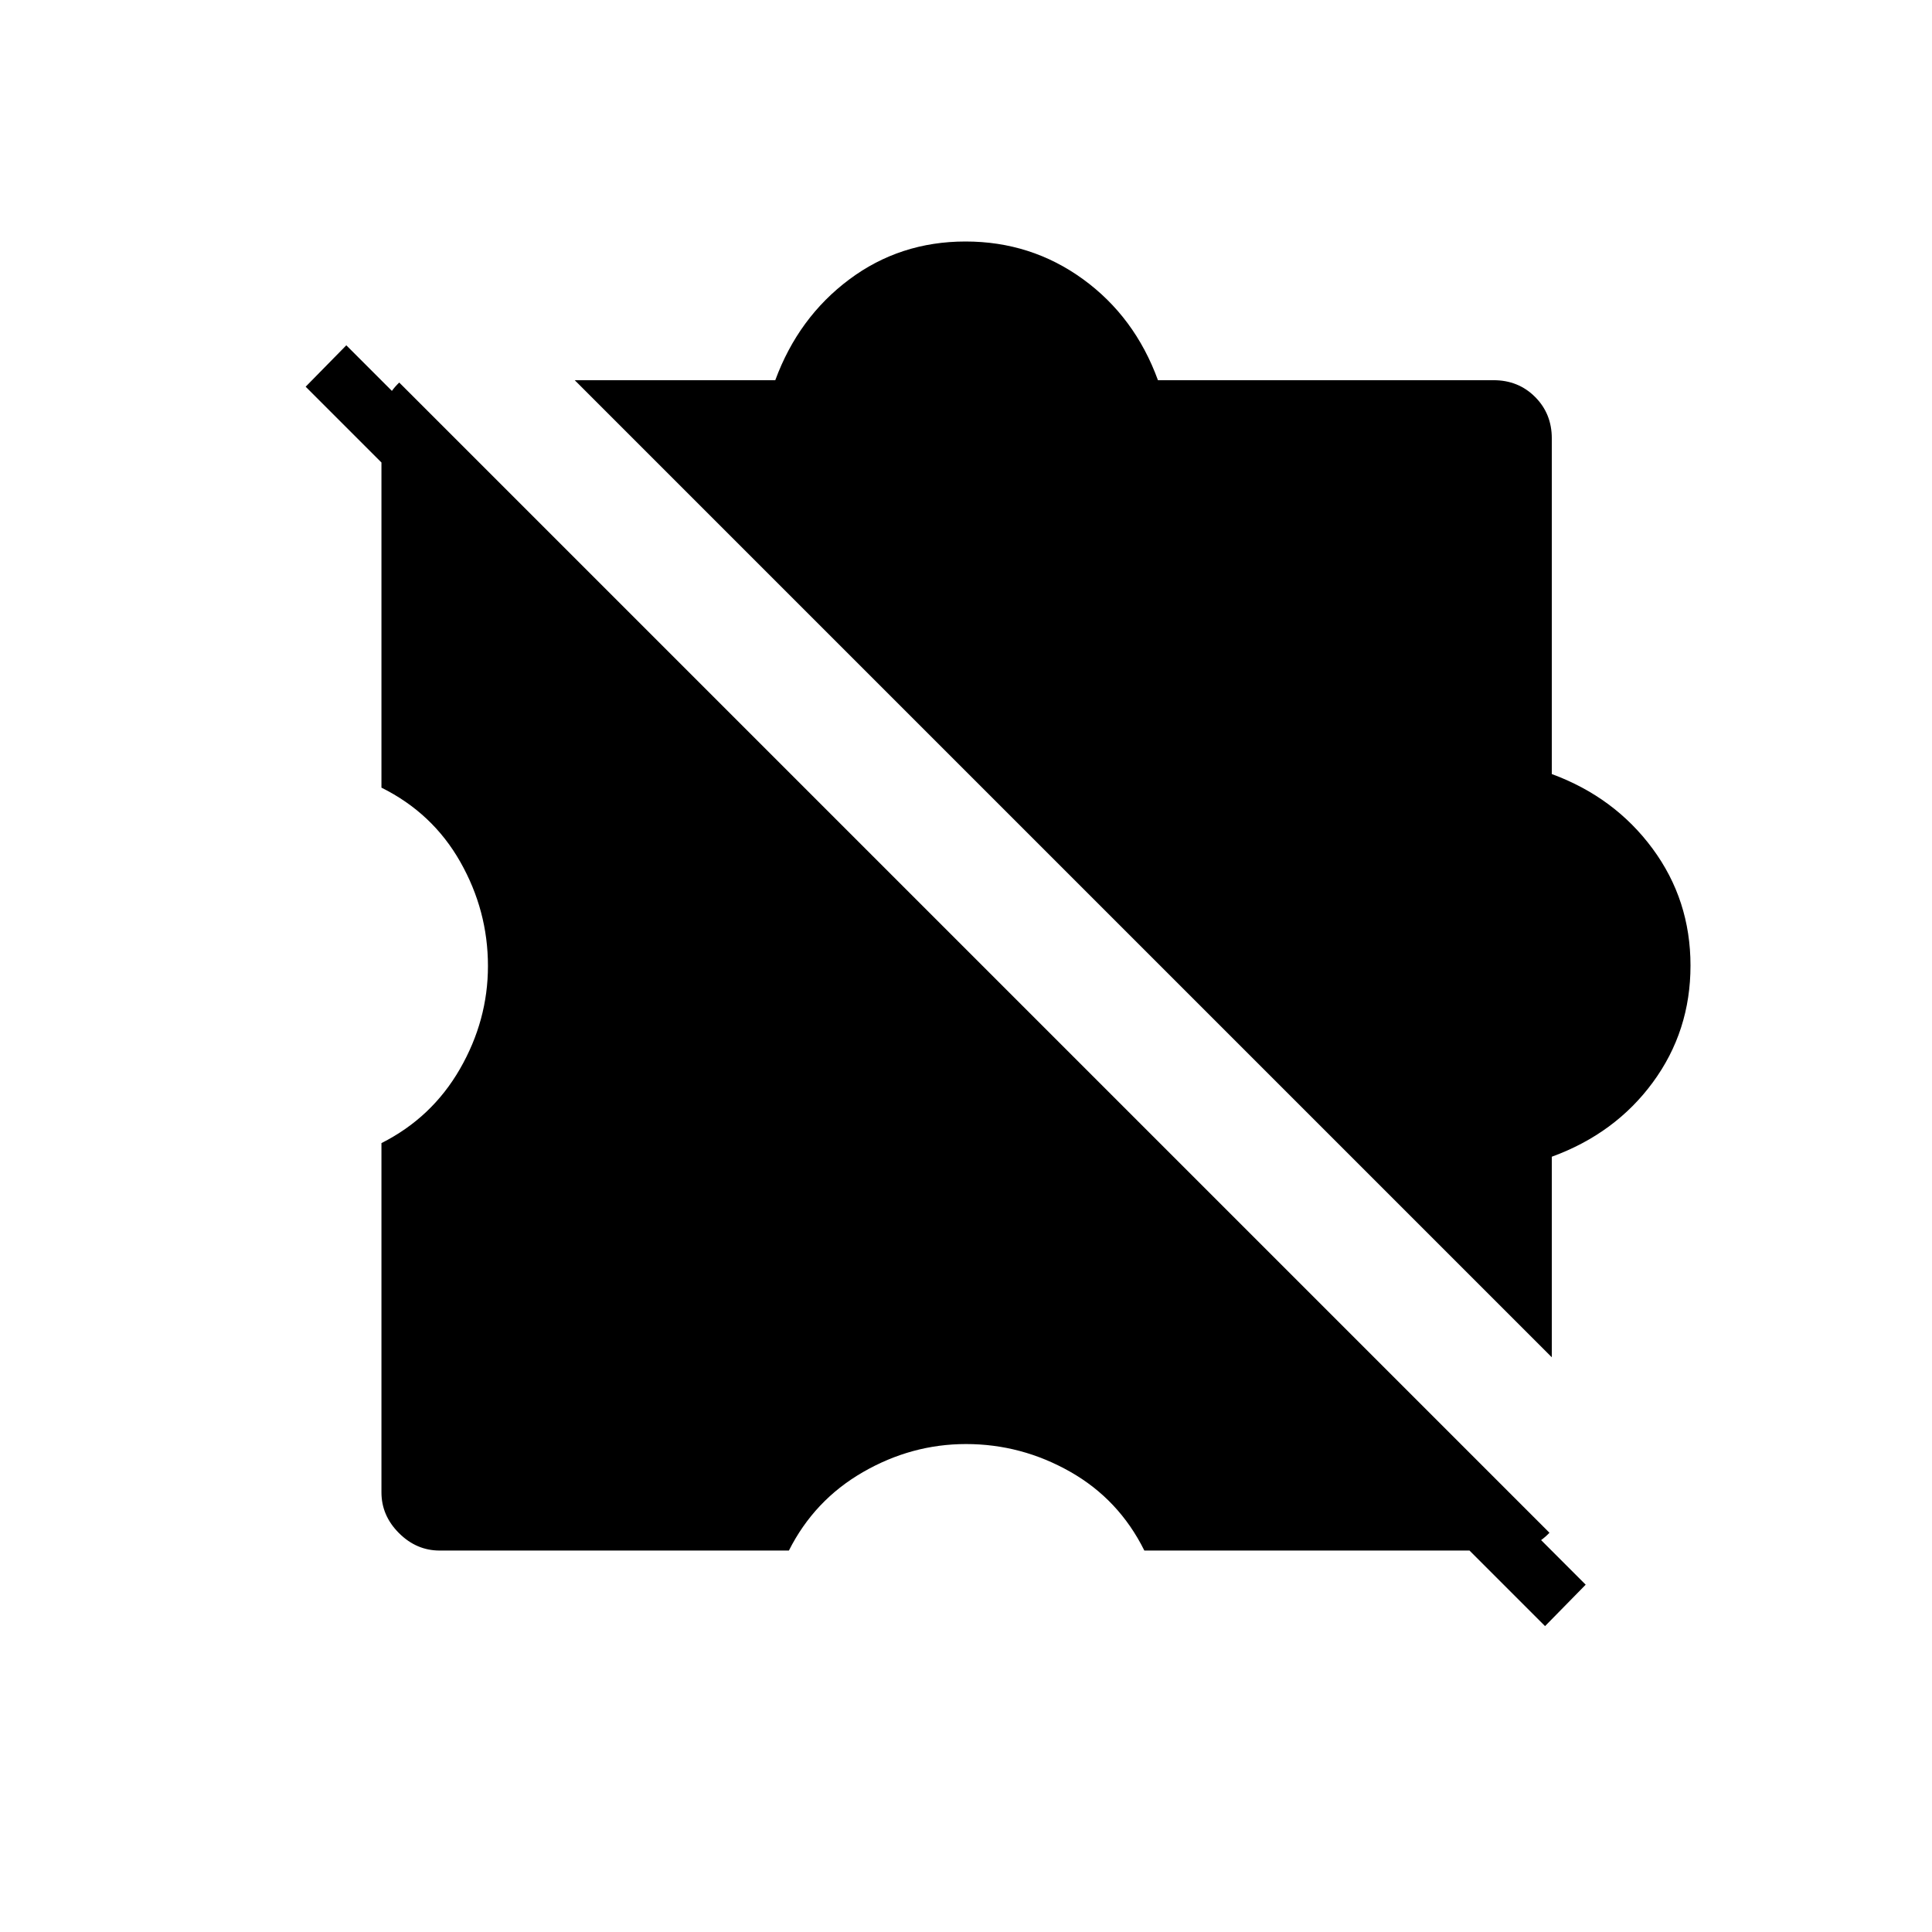 <svg xmlns="http://www.w3.org/2000/svg" height="20" viewBox="0 -960 960 960" width="20"><path d="M218.46-189.54q-11.54 0-20.23-8.69-8.69-8.69-8.69-20.23V-392q25.04-12.62 38.98-36.81Q242.46-453 242.46-480q0-27.5-13.75-51.75t-39.17-36.87v-181.23q0-6.01 2.34-11.07 2.35-5.05 6.5-9l571.54 571.54q-3.95 4.15-9 6.5-5.06 2.34-11.07 2.34H568.62q-12.62-25.42-36.87-39.17T480-242.46q-27 0-51.19 13.94-24.19 13.94-36.81 38.98H218.46Zm552.62-96.04-485.5-485.5h99.65q11.5-31.19 36.74-50.05Q447.2-840 479.77-840q32.58 0 58.35 18.71 25.76 18.7 37.26 50.21h166.77q12.32 0 20.62 8.31 8.31 8.3 8.31 20.62v166.77q31.19 11.5 50.05 37.04Q840-512.8 840-480.23q0 32.58-18.71 58.04-18.7 25.46-50.21 36.96v99.65ZM767.73-152 151.88-767.85l20.2-20.57 615.84 615.84L767.73-152Z"/></svg>